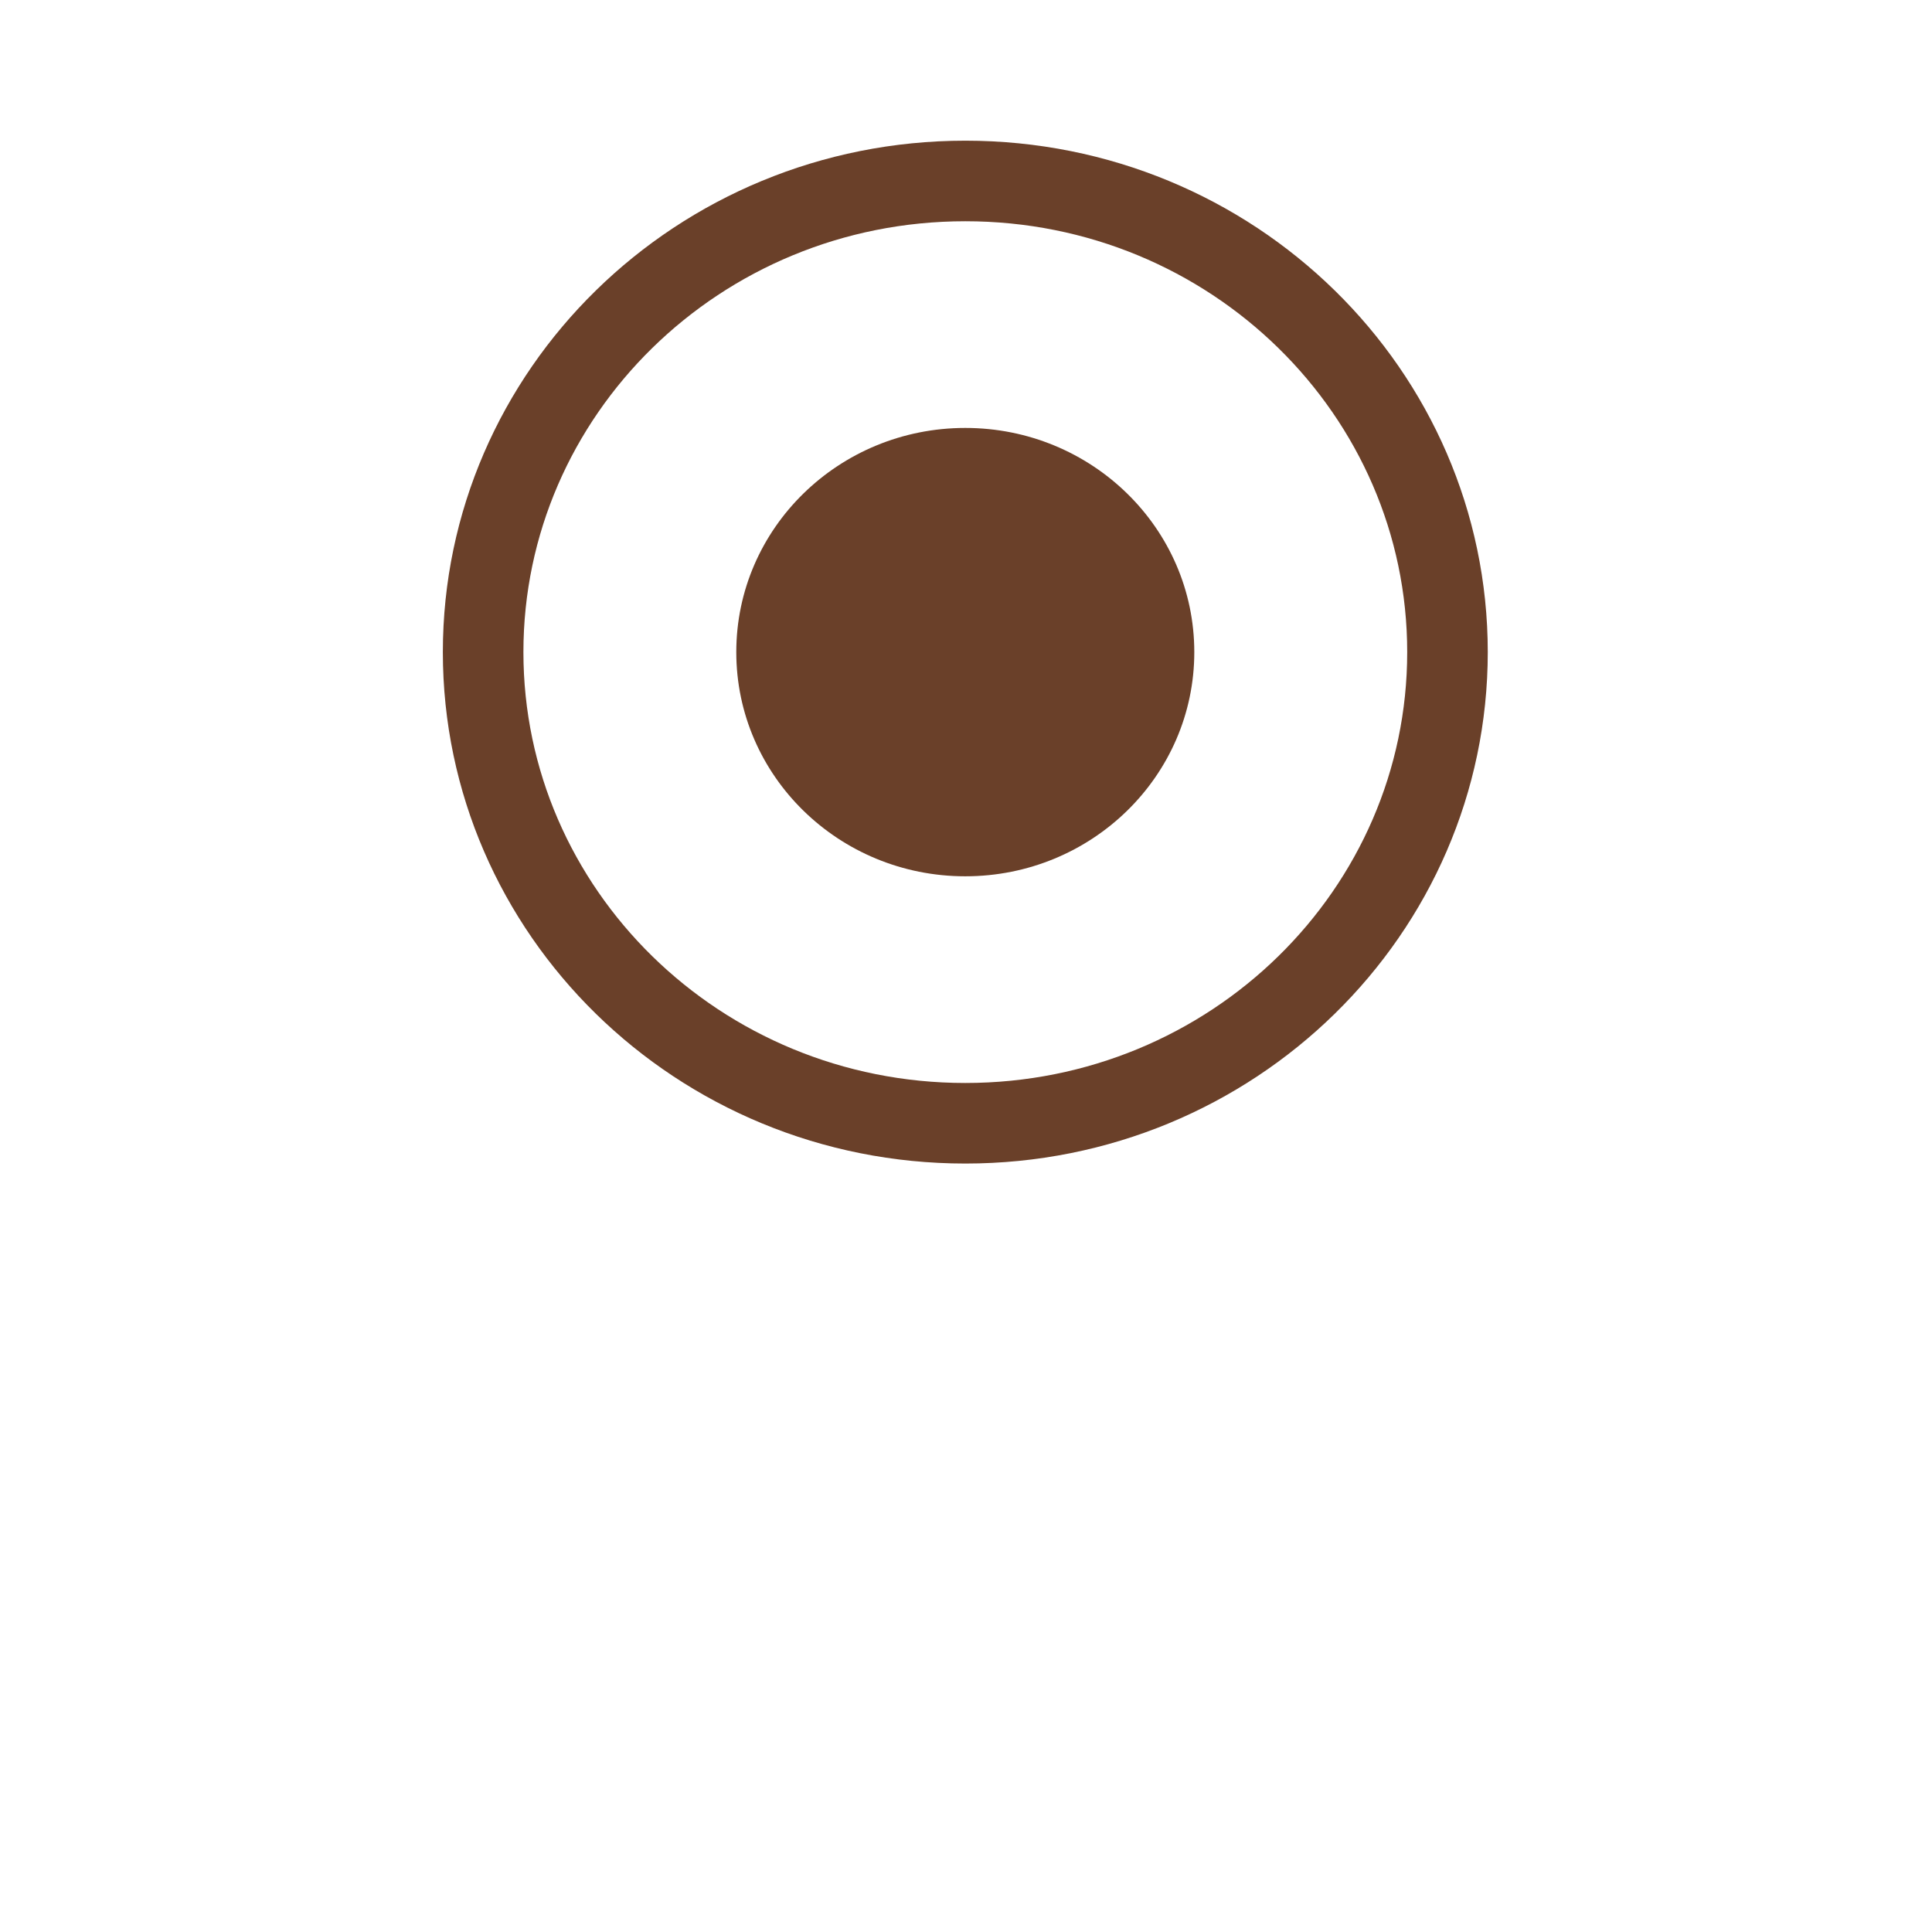 <svg width="60" height="60" viewBox="0 0 60 60" fill="none" xmlns="http://www.w3.org/2000/svg">
<g id="Group 1175">
<g id="Ellipse 179" filter="url(#filter0_d_7_485)">
<ellipse cx="29.979" cy="20.252" rx="19.715" ry="19.299" fill="white"/>
</g>
<path id="Ellipse 180" d="M44.953 20.252C44.953 28.308 38.274 34.884 29.979 34.884C21.683 34.884 15.004 28.308 15.004 20.252C15.004 12.196 21.683 5.62 29.979 5.62C38.274 5.62 44.953 12.196 44.953 20.252Z" fill="white" stroke="#6A4029" stroke-width="2.502"/>
<ellipse id="Ellipse 181" cx="29.978" cy="20.252" rx="7.112" ry="6.962" fill="#6A4029"/>
</g>
<defs>
<filter id="filter0_d_7_485" x="0.255" y="0.953" width="59.447" height="58.614" filterUnits="userSpaceOnUse" color-interpolation-filters="sRGB">
<feFlood flood-opacity="0" result="BackgroundImageFix"/>
<feColorMatrix in="SourceAlpha" type="matrix" values="0 0 0 0 0 0 0 0 0 0 0 0 0 0 0 0 0 0 127 0" result="hardAlpha"/>
<feOffset dy="10.008"/>
<feGaussianBlur stdDeviation="5.004"/>
<feColorMatrix type="matrix" values="0 0 0 0 0.529 0 0 0 0 0.529 0 0 0 0 0.529 0 0 0 0.14 0"/>
<feBlend mode="normal" in2="BackgroundImageFix" result="effect1_dropShadow_7_485"/>
<feBlend mode="normal" in="SourceGraphic" in2="effect1_dropShadow_7_485" result="shape"/>
</filter>
</defs>
</svg>
